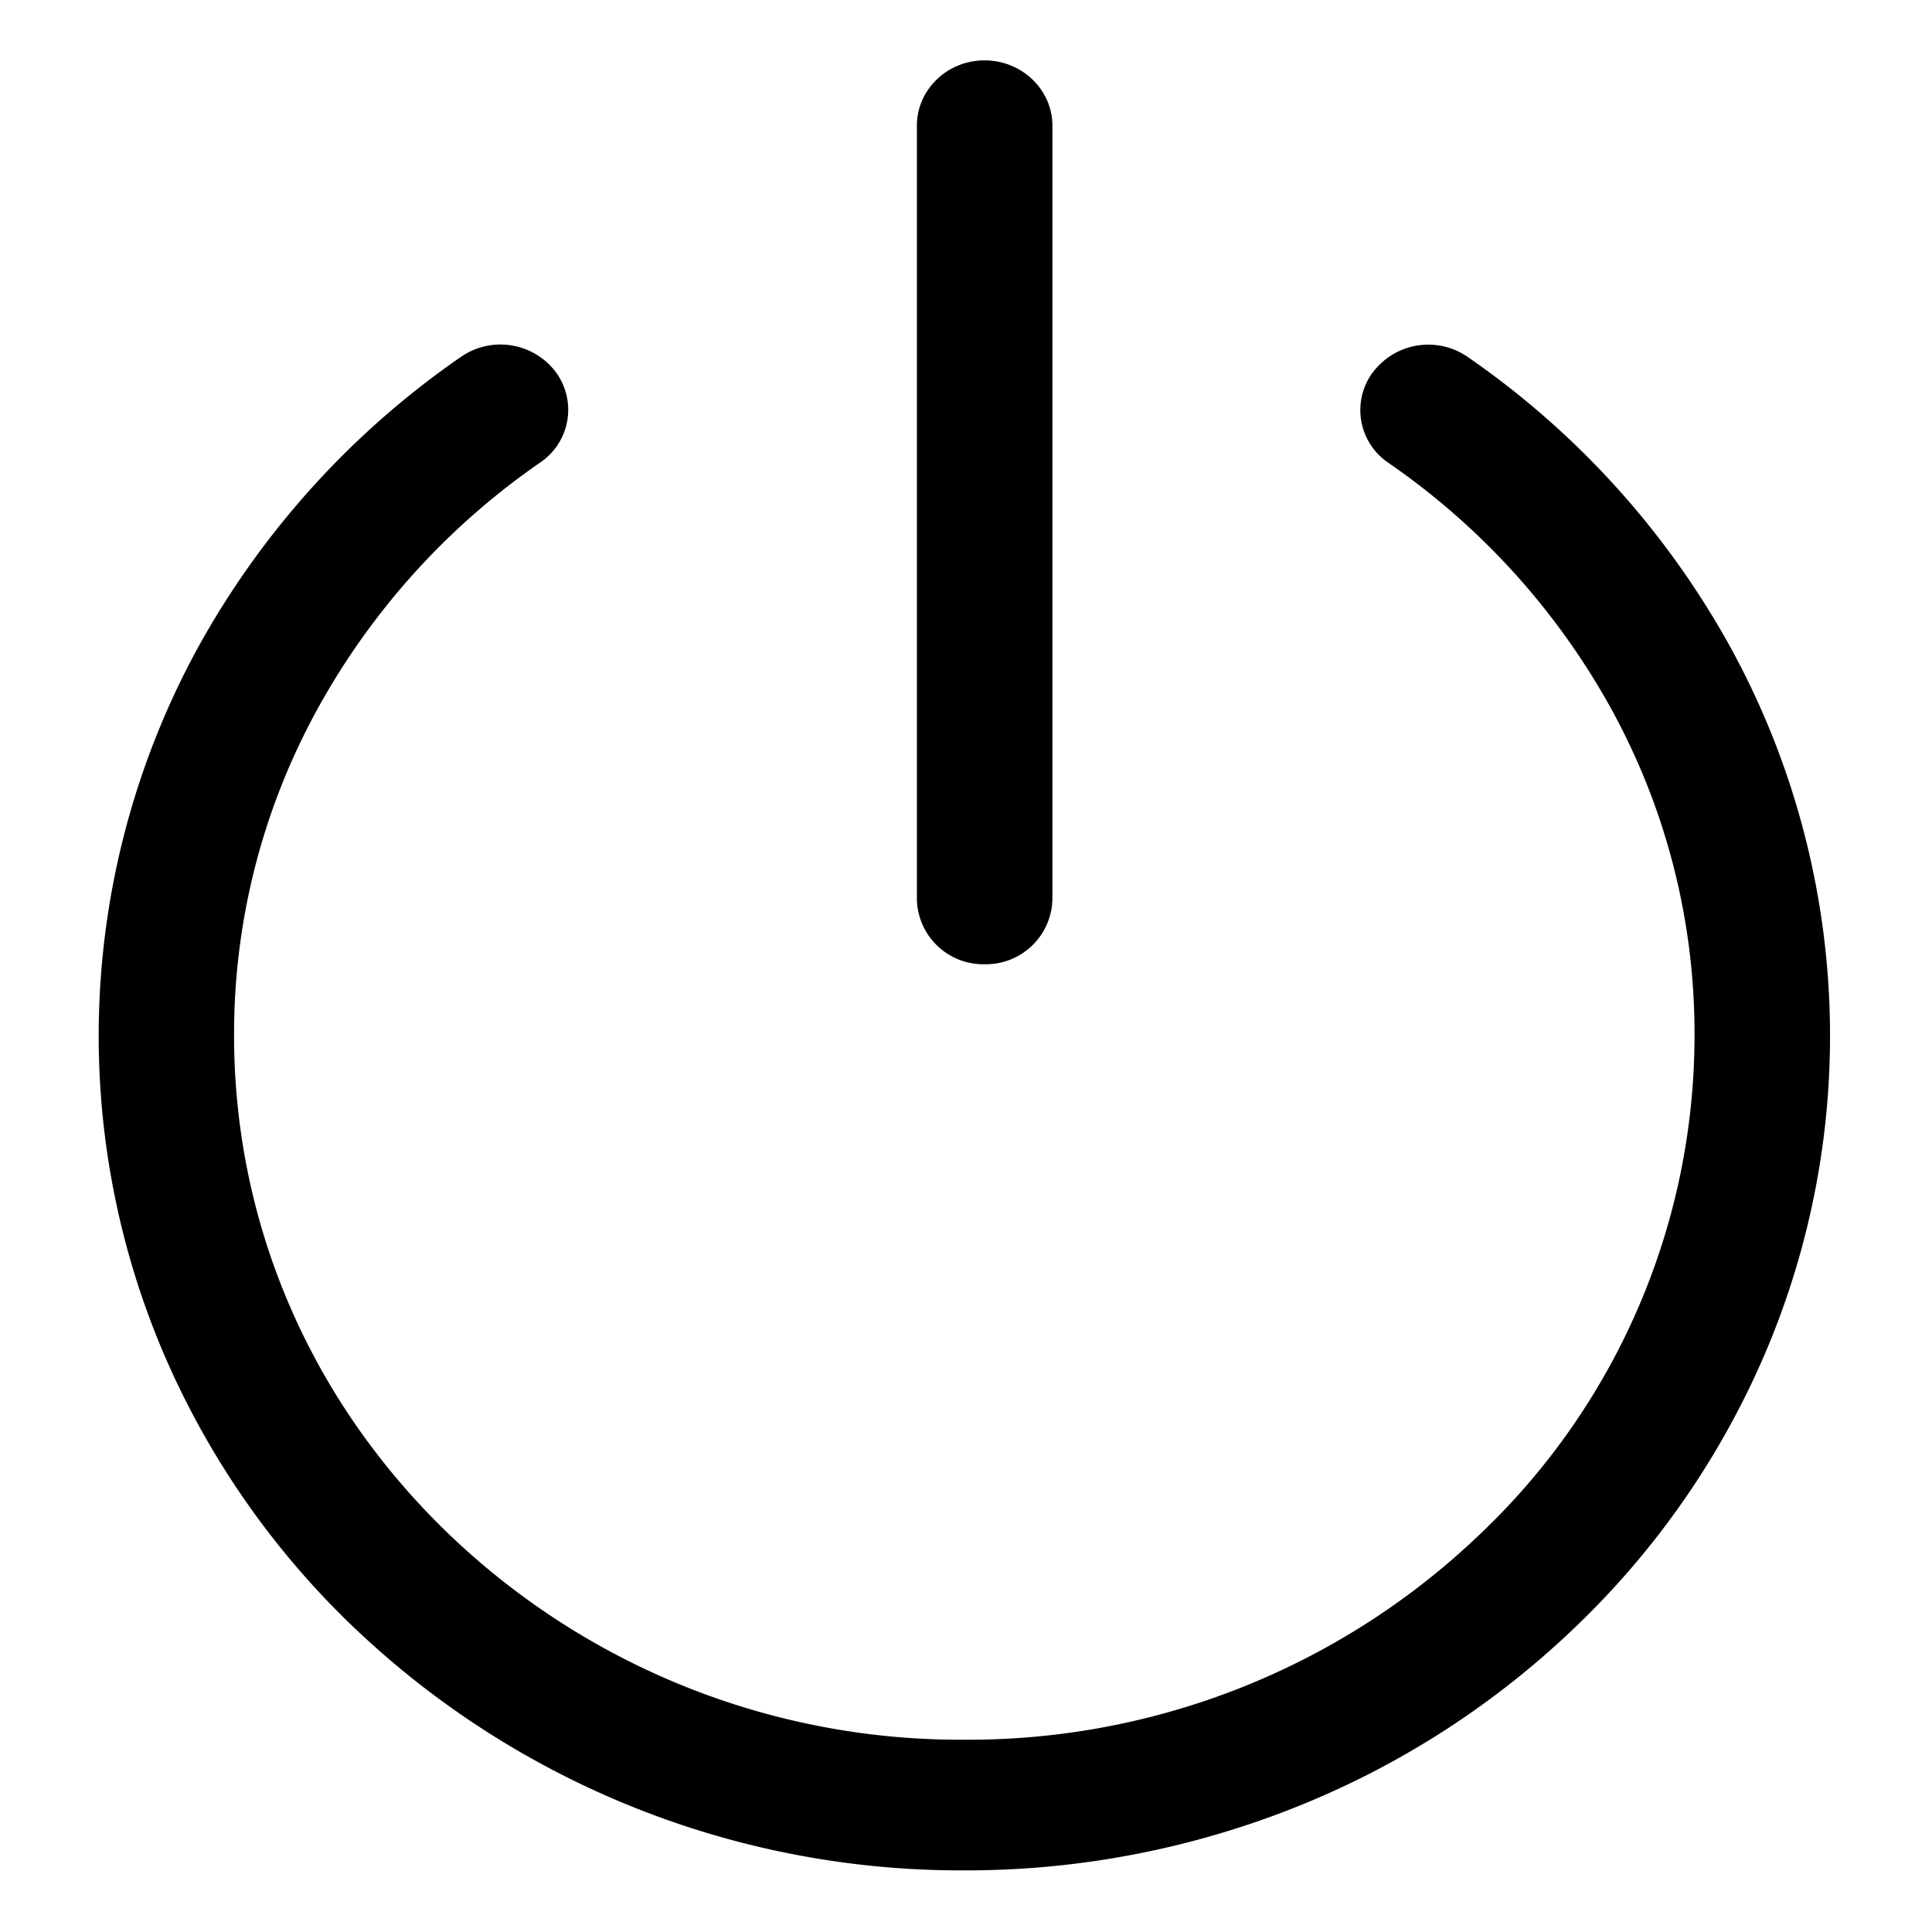 <?xml version="1.0" standalone="no"?><!DOCTYPE svg PUBLIC "-//W3C//DTD SVG 1.1//EN" "http://www.w3.org/Graphics/SVG/1.1/DTD/svg11.dtd"><svg t="1611238472967" class="icon" viewBox="0 0 1024 1024" version="1.1" xmlns="http://www.w3.org/2000/svg" p-id="2415" xmlns:xlink="http://www.w3.org/1999/xlink" width="200" height="200"><defs><style type="text/css"></style></defs><path d="M521.827 511.07a35.196 35.196 0 0 1-35.855-34.416V66.596C485.971 47.529 502.04 32 521.827 32c19.846 0 35.975 15.589 35.975 34.596v409.878a35.256 35.256 0 0 1-35.915 34.596zM511.034 991.34a466.299 466.299 0 0 1-324.377-129.631A441.056 441.056 0 0 1 88.325 721.046a428.825 428.825 0 0 1 16.489-377.62A452.988 452.988 0 0 1 244.397 189.092a36.755 36.755 0 0 1 50.126 8.034 33.697 33.697 0 0 1-8.394 48.147 382.897 382.897 0 0 0-117.759 130.35 357.054 357.054 0 0 0-44.31 173.041c0 99.771 40.292 193.547 113.442 264.058a391.65 391.65 0 0 0 273.652 109.365 391.89 391.89 0 0 0 273.652-109.305 364.309 364.309 0 0 0 113.322-264.118 356.755 356.755 0 0 0-44.19-173.041 382.537 382.537 0 0 0-117.939-130.23 33.697 33.697 0 0 1-8.814-47.487l0.6-0.72a36.695 36.695 0 0 1 50.066-8.034 452.389 452.389 0 0 1 139.524 154.274 428.405 428.405 0 0 1 16.549 377.62 440.457 440.457 0 0 1-98.332 140.723 459.284 459.284 0 0 1-145.82 94.855A471.995 471.995 0 0 1 511.034 991.34z" p-id="2416"></path></svg>